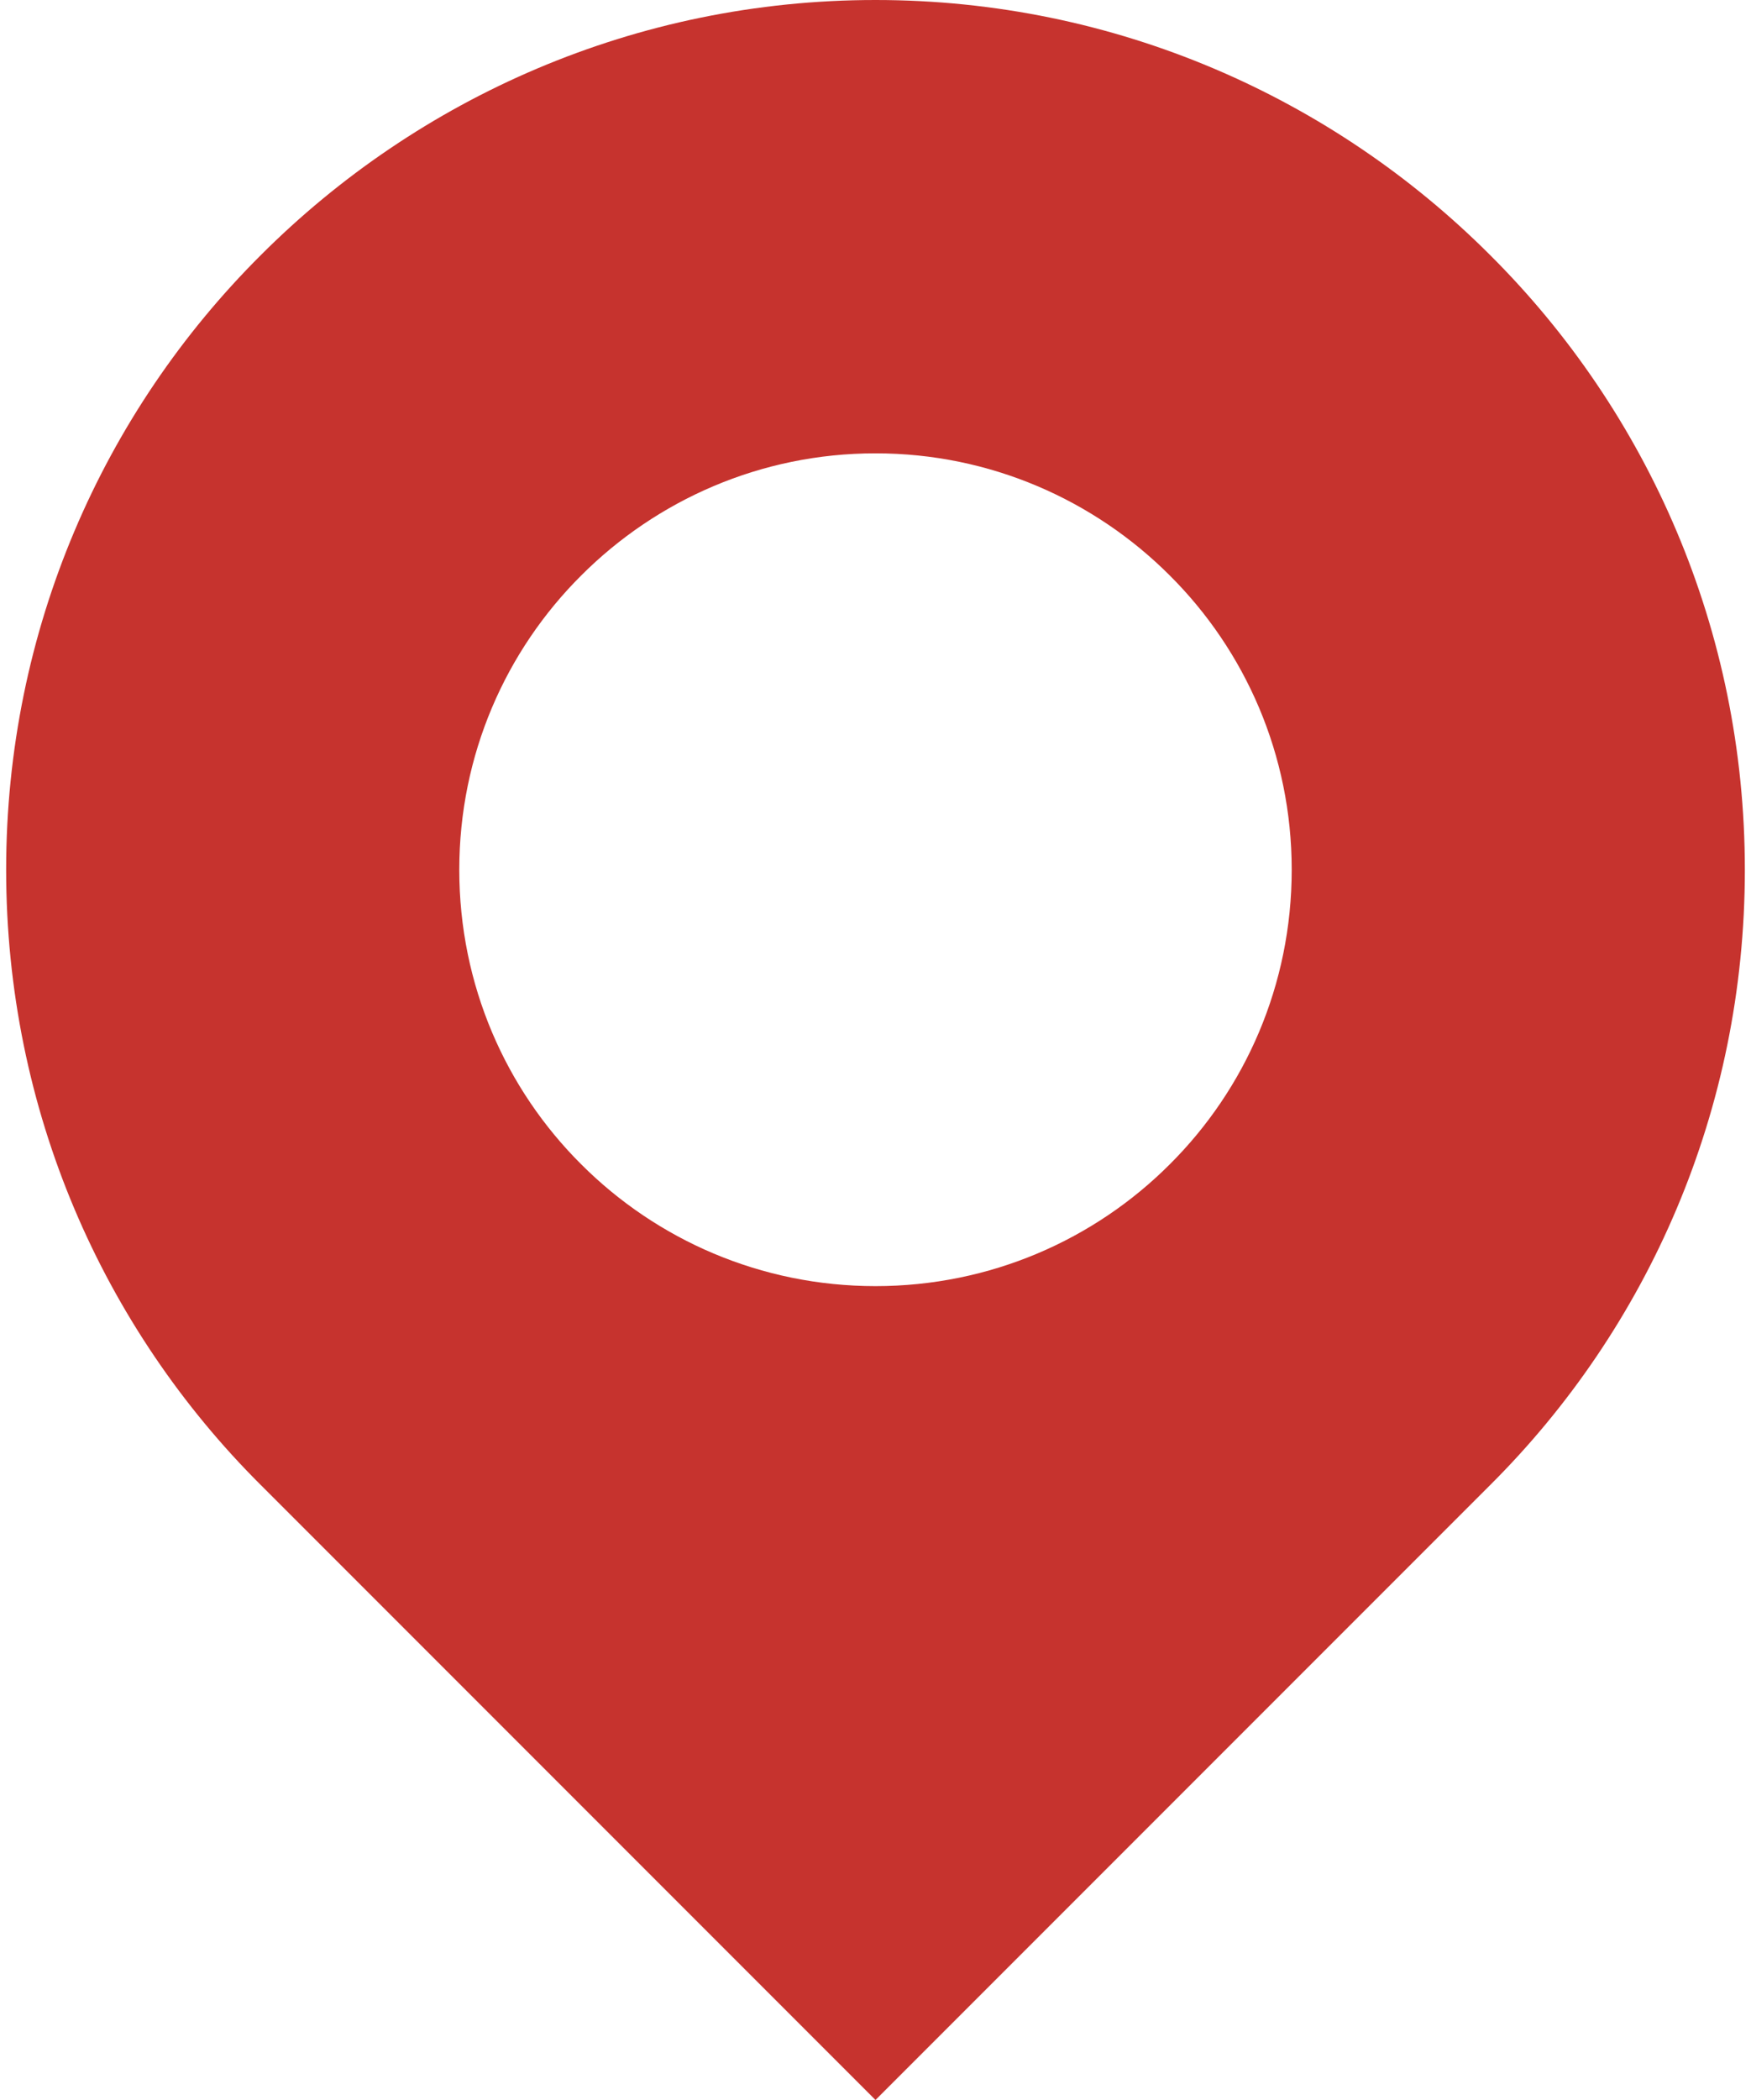 <?xml version="1.0" encoding="utf-8"?>
<!-- Generator: Adobe Illustrator 18.1.0, SVG Export Plug-In . SVG Version: 6.00 Build 0)  -->
<svg version="1.1" id="Слой_1" xmlns="http://www.w3.org/2000/svg" xmlns:xlink="http://www.w3.org/1999/xlink" x="0px" y="0px"
	 viewBox="0 0 520.208 623.62" enable-background="new 0 0 520.208 623.62" xml:space="preserve" fill="#c6332e">
<path d="M442.667,75.714C395.961,29.007,331.338,0,260.102,0C188.871,0,124.248,29.007,77.536,75.714
	C30.617,122.421,1.827,187.043,1.827,258.278c0,71.447,28.789,136.07,75.709,182.778c0.01,0.009,0.021,0.017,0.021,0.017
	L260.102,623.62l182.565-182.564c46.92-46.707,75.714-111.331,75.714-182.778C518.381,187.043,489.587,122.421,442.667,75.714z
	 M172.698,170.872c22.364-22.361,53.301-36.248,87.404-36.248c34.105,0,65.045,13.887,87.406,36.248
	c22.463,22.362,36.248,53.301,36.248,87.405c0,34.207-13.785,65.147-36.248,87.508c-22.361,22.361-53.301,36.147-87.406,36.147
	c-34.103,0-65.04-13.785-87.404-36.147c-22.465-22.361-36.248-53.301-36.248-87.508C136.45,224.173,150.233,193.234,172.698,170.872
	z"/>
</svg>
